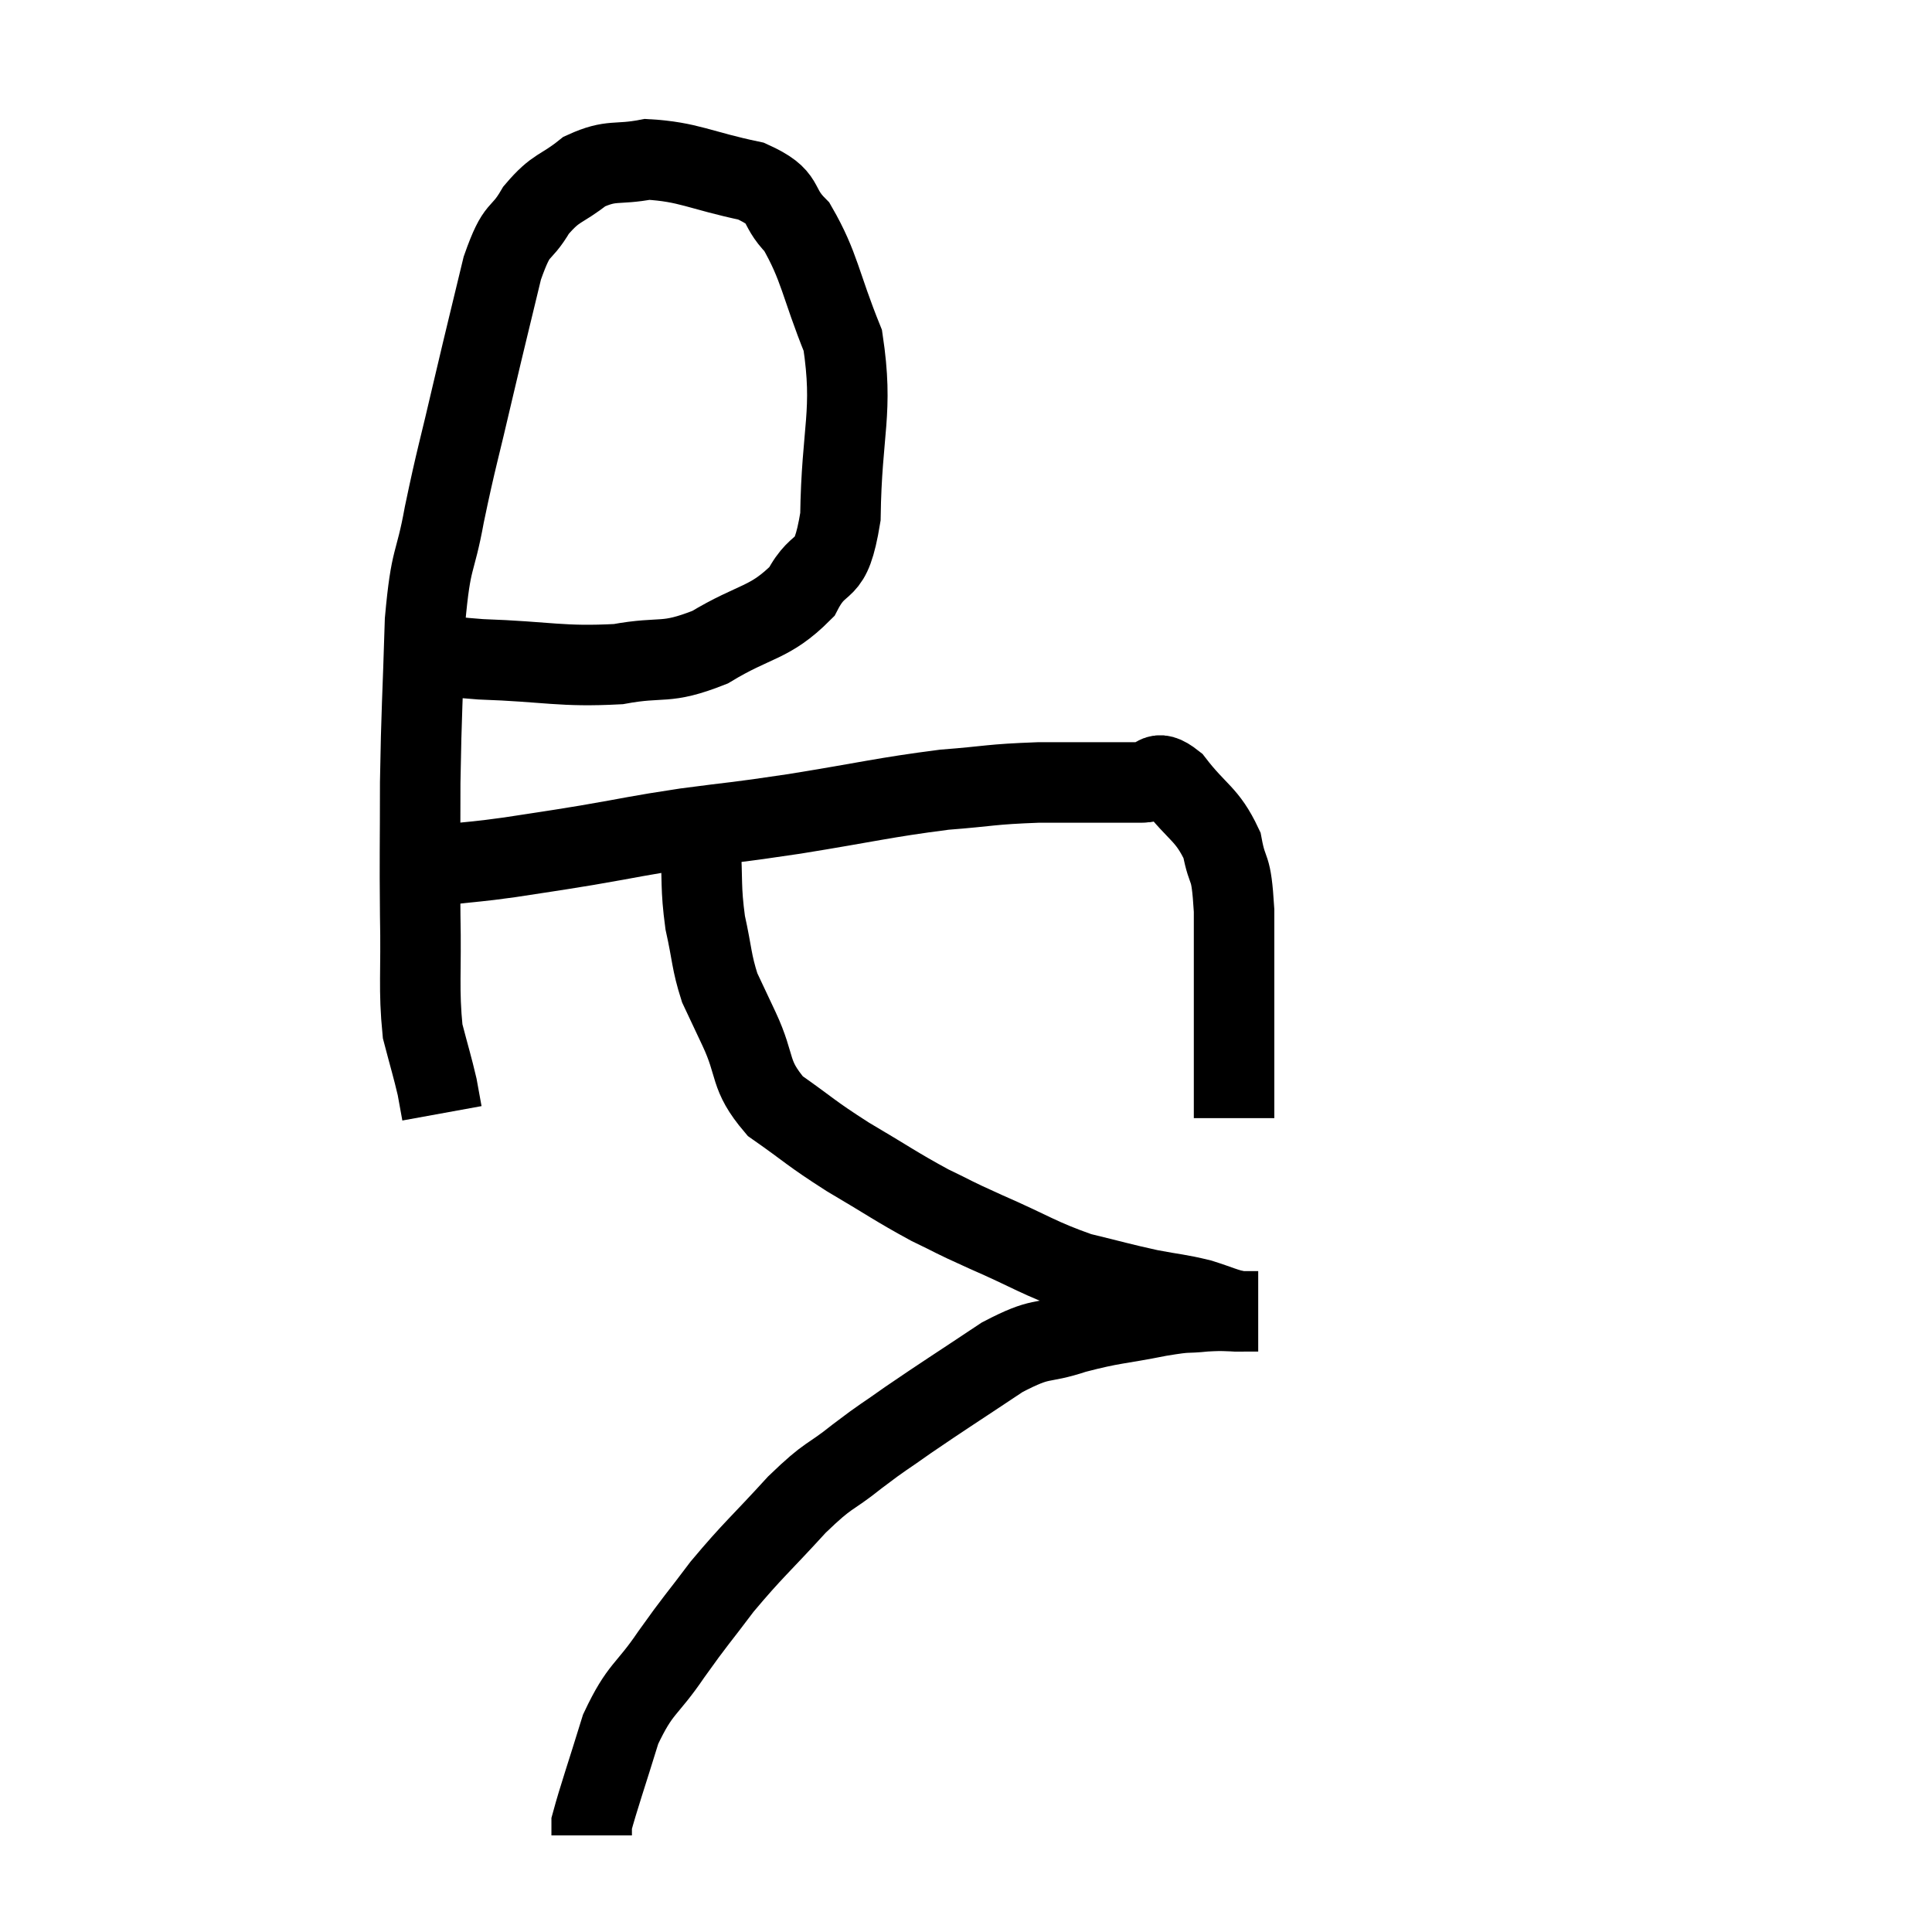 <svg width="48" height="48" viewBox="0 0 48 48" xmlns="http://www.w3.org/2000/svg"><path d="M 10.5 16.14 C 11.22 16.26, 10.725 16.29, 11.94 16.38 C 13.65 16.44, 13.935 16.575, 15.36 16.5 C 16.5 16.29, 16.5 16.53, 17.64 16.08 C 18.78 15.39, 19.11 15.51, 19.92 14.7 C 20.4 13.77, 20.625 14.4, 20.88 12.84 C 20.91 10.65, 21.21 10.26, 20.94 8.46 C 20.37 7.05, 20.37 6.63, 19.8 5.64 C 19.23 5.07, 19.59 4.92, 18.66 4.5 C 17.37 4.23, 17.115 4.02, 16.08 3.96 C 15.3 4.11, 15.21 3.945, 14.52 4.26 C 13.92 4.74, 13.83 4.62, 13.32 5.22 C 12.9 5.94, 12.87 5.55, 12.48 6.66 C 12.12 8.16, 12.12 8.13, 11.76 9.66 C 11.4 11.22, 11.34 11.34, 11.04 12.78 C 10.8 14.1, 10.71 13.755, 10.56 15.42 C 10.5 17.43, 10.47 17.61, 10.44 19.44 C 10.44 21.09, 10.425 21.195, 10.44 22.74 C 10.47 24.18, 10.395 24.555, 10.5 25.62 C 10.68 26.31, 10.74 26.49, 10.86 27 C 10.92 27.33, 10.95 27.495, 10.98 27.66 L 10.98 27.66" fill="none" stroke="black" stroke-width="2"></path><path d="M 10.68 21.54 C 10.89 21.51, 10.605 21.54, 11.1 21.48 C 11.88 21.39, 11.79 21.42, 12.66 21.3 C 13.62 21.15, 13.485 21.18, 14.58 21 C 15.81 20.79, 15.75 20.775, 17.04 20.58 C 18.39 20.4, 18.135 20.46, 19.74 20.22 C 21.6 19.92, 21.945 19.815, 23.46 19.62 C 24.63 19.53, 24.57 19.485, 25.8 19.44 C 27.09 19.44, 27.54 19.44, 28.38 19.44 C 28.77 19.44, 28.665 19.05, 29.16 19.44 C 29.76 20.22, 29.985 20.205, 30.36 21 C 30.51 21.81, 30.585 21.375, 30.66 22.62 C 30.66 24.3, 30.66 24.735, 30.66 25.98 C 30.66 26.79, 30.66 27.195, 30.66 27.6 C 30.66 27.6, 30.66 27.555, 30.66 27.6 L 30.66 27.78" fill="none" stroke="black" stroke-width="2"></path><path d="M 17.4 20.94 C 17.46 21.93, 17.4 22.02, 17.52 22.92 C 17.7 23.73, 17.67 23.88, 17.88 24.54 C 18.12 25.05, 18.015 24.825, 18.36 25.56 C 18.81 26.52, 18.585 26.685, 19.26 27.48 C 20.16 28.11, 20.1 28.125, 21.06 28.74 C 22.08 29.34, 22.245 29.475, 23.1 29.94 C 23.79 30.27, 23.55 30.18, 24.48 30.6 C 25.65 31.11, 25.8 31.26, 26.82 31.62 C 27.69 31.83, 27.81 31.875, 28.56 32.04 C 29.19 32.16, 29.265 32.145, 29.82 32.28 C 30.3 32.43, 30.42 32.505, 30.78 32.58 C 31.02 32.58, 31.14 32.58, 31.26 32.58 L 31.26 32.58" fill="none" stroke="black" stroke-width="2"></path><path d="M 30.9 32.58 C 30.42 32.58, 30.465 32.55, 29.94 32.58 C 29.37 32.64, 29.61 32.565, 28.8 32.7 C 27.75 32.91, 27.675 32.865, 26.7 33.12 C 25.8 33.42, 25.935 33.18, 24.9 33.72 C 23.73 34.5, 23.46 34.665, 22.56 35.28 C 21.93 35.73, 21.99 35.655, 21.3 36.18 C 20.55 36.78, 20.64 36.57, 19.8 37.38 C 18.87 38.4, 18.72 38.49, 17.94 39.42 C 17.31 40.26, 17.31 40.215, 16.68 41.1 C 16.05 42.03, 15.915 41.91, 15.42 42.96 C 15.06 44.13, 14.88 44.64, 14.7 45.3 C 14.7 45.45, 14.7 45.525, 14.7 45.6 L 14.7 45.6" fill="none" stroke="black" stroke-width="2"></path></svg>